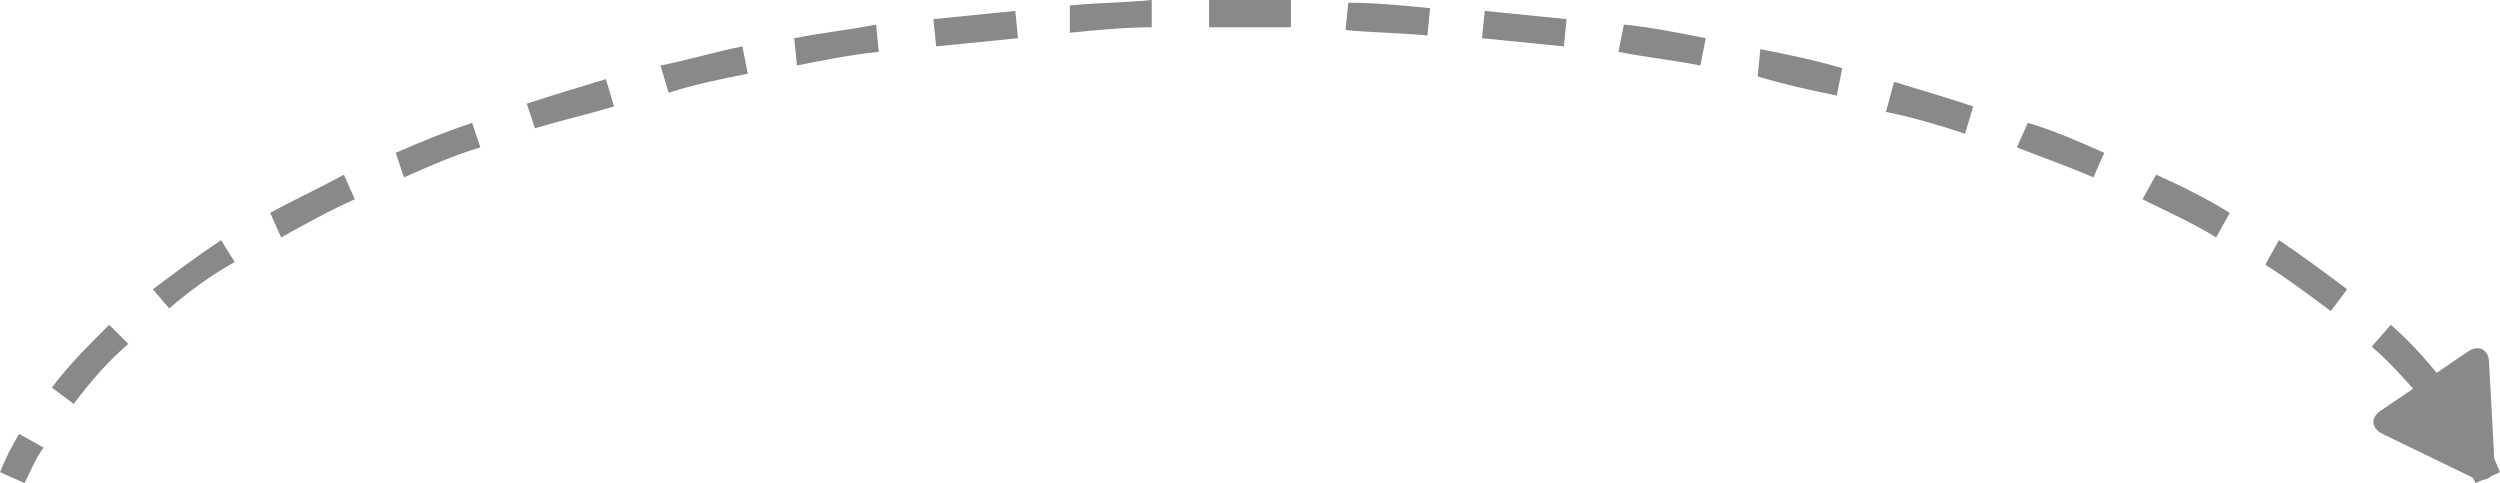 <svg id="Layer_1" xmlns="http://www.w3.org/2000/svg" viewBox="0 0 91.6 17.7"><style>.st0{fill:#898989}</style><path class="st0" d="M1.9 14.2c.6-.8 1.3-1.5 2.1-2.3l.7.7c-.8.7-1.4 1.4-2 2.2l-.8-.6zm3.7-3.6c.8-.6 1.6-1.2 2.5-1.8l.5.8c-.9.5-1.7 1.1-2.4 1.7l-.6-.7zm4.3-2.8c.9-.5 1.8-.9 2.7-1.4l.4.9c-.9.4-1.8.9-2.7 1.4l-.4-.9zm4.6-2.2c.9-.4 1.9-.8 2.8-1.1l.3.9c-1 .3-1.9.7-2.8 1.1l-.3-.9zm4.8-1.8c.9-.3 1.9-.6 2.9-.9l.3 1c-1 .3-1.9.5-2.9.8l-.3-.9zm4.9-1.4c1-.2 2-.5 3-.7l.2 1c-1 .2-2 .4-2.9.7l-.3-1zm4.9-1c1-.2 2-.3 3-.5l.1 1c-1 .1-2 .3-3 .5l-.1-1zm5.1-.7l3-.3.1 1-3 .3-.1-1zm5-.5c1-.1 2-.1 3-.2v1c-1 0-2 .1-3 .2v-1zM49.4.1c1 0 2 .1 3 .2l-.1 1c-1-.1-2-.1-3-.2l.1-1zm5 .3l3 .3-.1 1-3-.3.1-1zm5.1.5c1 .1 2 .3 3 .5l-.2 1c-1-.2-2-.3-3-.5l.2-1zm5 .9c1 .2 2 .4 3 .7l-.2 1c-1-.2-1.9-.4-2.9-.7l.1-1zM69.4 3c1 .3 2 .6 2.9.9l-.3 1c-.9-.3-1.9-.6-2.9-.8l.3-1.1zm4.9 1.5c1 .3 1.9.7 2.8 1.1l-.4.9c-.9-.4-1.8-.7-2.8-1.1l.4-.9zM79 6.4c.9.4 1.9.9 2.7 1.4l-.5.9c-.8-.5-1.7-.9-2.7-1.4l.5-.9zm4.5 2.4c.9.6 1.7 1.2 2.5 1.8l-.6.8c-.8-.6-1.6-1.2-2.4-1.7l.5-.9zm4.1 3.1c.8.7 1.5 1.5 2.1 2.3l-.8.6c-.6-.7-1.3-1.5-2-2.1l.7-.8zM0 17.3c.2-.5.4-.9.7-1.4l.9.5c-.3.4-.5.9-.7 1.3l-.9-.4zM44.3 0h3v1h-3V0zm46.6 15.9c.3.5.5.9.7 1.4l-.9.4c-.2-.4-.4-.9-.7-1.3l.9-.5z"/><path class="st0" d="M90.4 12.9c.4-.3.8-.1.8.4l.2 3.7c0 .5-.3.7-.8.5l-3.3-1.6c-.4-.2-.5-.6 0-.9l3.1-2.1z"/></svg>